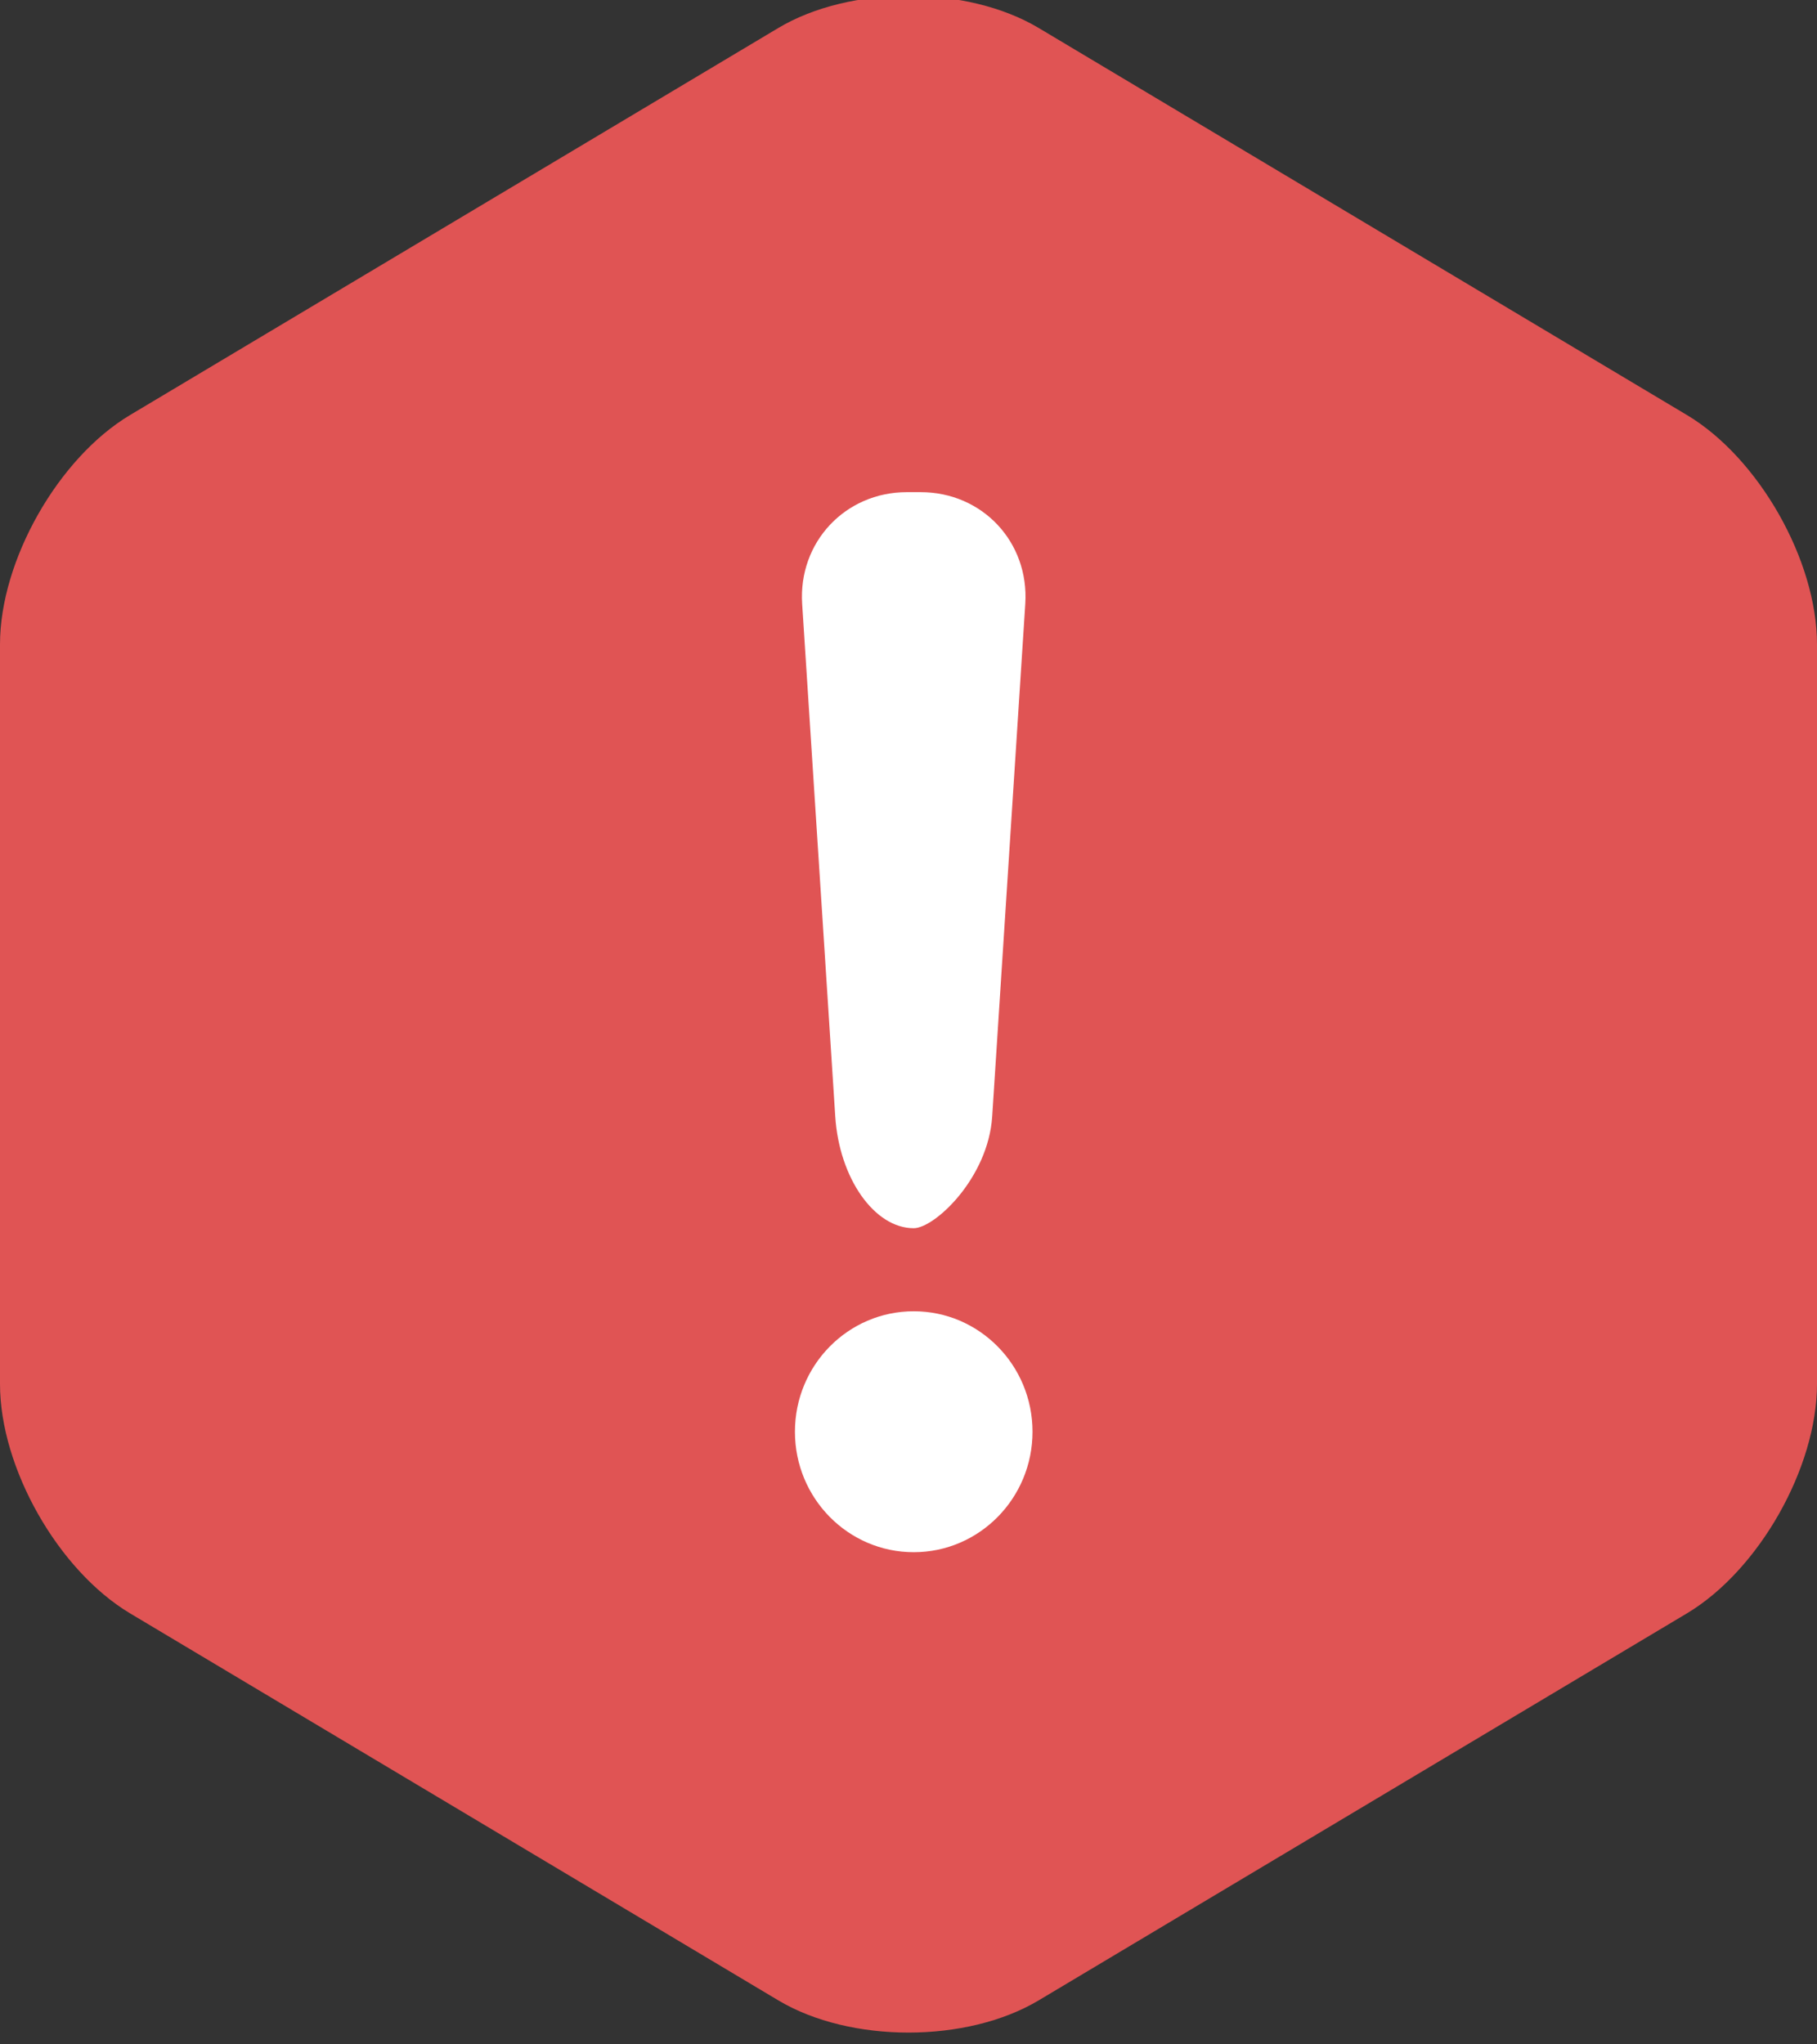<?xml version="1.0" encoding="UTF-8"?>
<svg width="48px" height="54px" viewBox="0 0 48 54" version="1.1" xmlns="http://www.w3.org/2000/svg" xmlns:xlink="http://www.w3.org/1999/xlink">
    <rect x="0" y="0" width="48" height="54" fill="#333333" stroke="none"/>
    <!-- Generator: Sketch 47.1 (45422) - http://www.bohemiancoding.com/sketch -->
    <title>CorpAuthErr</title>
    <desc>Created with Sketch.</desc>
    <defs></defs>
    <g id="Web切图稿（暂未整理）" stroke="none" stroke-width="1" fill="none" fill-rule="evenodd">
        <g id="登录后的所有页面-类名：icon" transform="translate(-873, -627)">
            <g id="CorpAuthErr" transform="translate(873, 626)">
                <path d="M20.561,1.739 C22.46,0.606 25.538,0.605 27.439,1.739 L44.561,11.961 C46.46,13.094 48,15.8 48,18.019 L48,37.558 C48,39.771 46.462,42.482 44.561,43.617 L27.439,53.838 C25.54,54.972 22.462,54.973 20.561,53.838 L3.439,43.617 C1.54,42.483 2.63066065e-14,39.778 3.4112242e-14,37.558 L1.02821152e-13,18.019 C1.1060166e-13,15.807 1.538,13.095 3.439,11.961 L20.561,1.739 Z" id="Polygon-1" fill="#E05454"></path>
                <path d="M21.191,16.953 C21.085,15.322 22.331,14 23.954,14 L24.322,14 C25.953,14 27.191,15.321 27.085,16.953 L26.211,30.489 C26.106,32.12 24.69,33.442 24.137,33.442 C24.137,33.442 23.788,33.442 24.137,33.442 C23.098,33.442 22.17,32.121 22.065,30.489 L21.191,16.953 Z M24.138,42 C22.405,42 21,40.575 21,38.818 C21,37.061 22.405,35.636 24.138,35.636 C25.871,35.636 27.276,37.061 27.276,38.818 C27.276,40.575 25.871,42 24.138,42 Z" id="Rectangle-139" fill="#FFFFFF"></path>
            </g>
        </g>
    </g>
</svg>